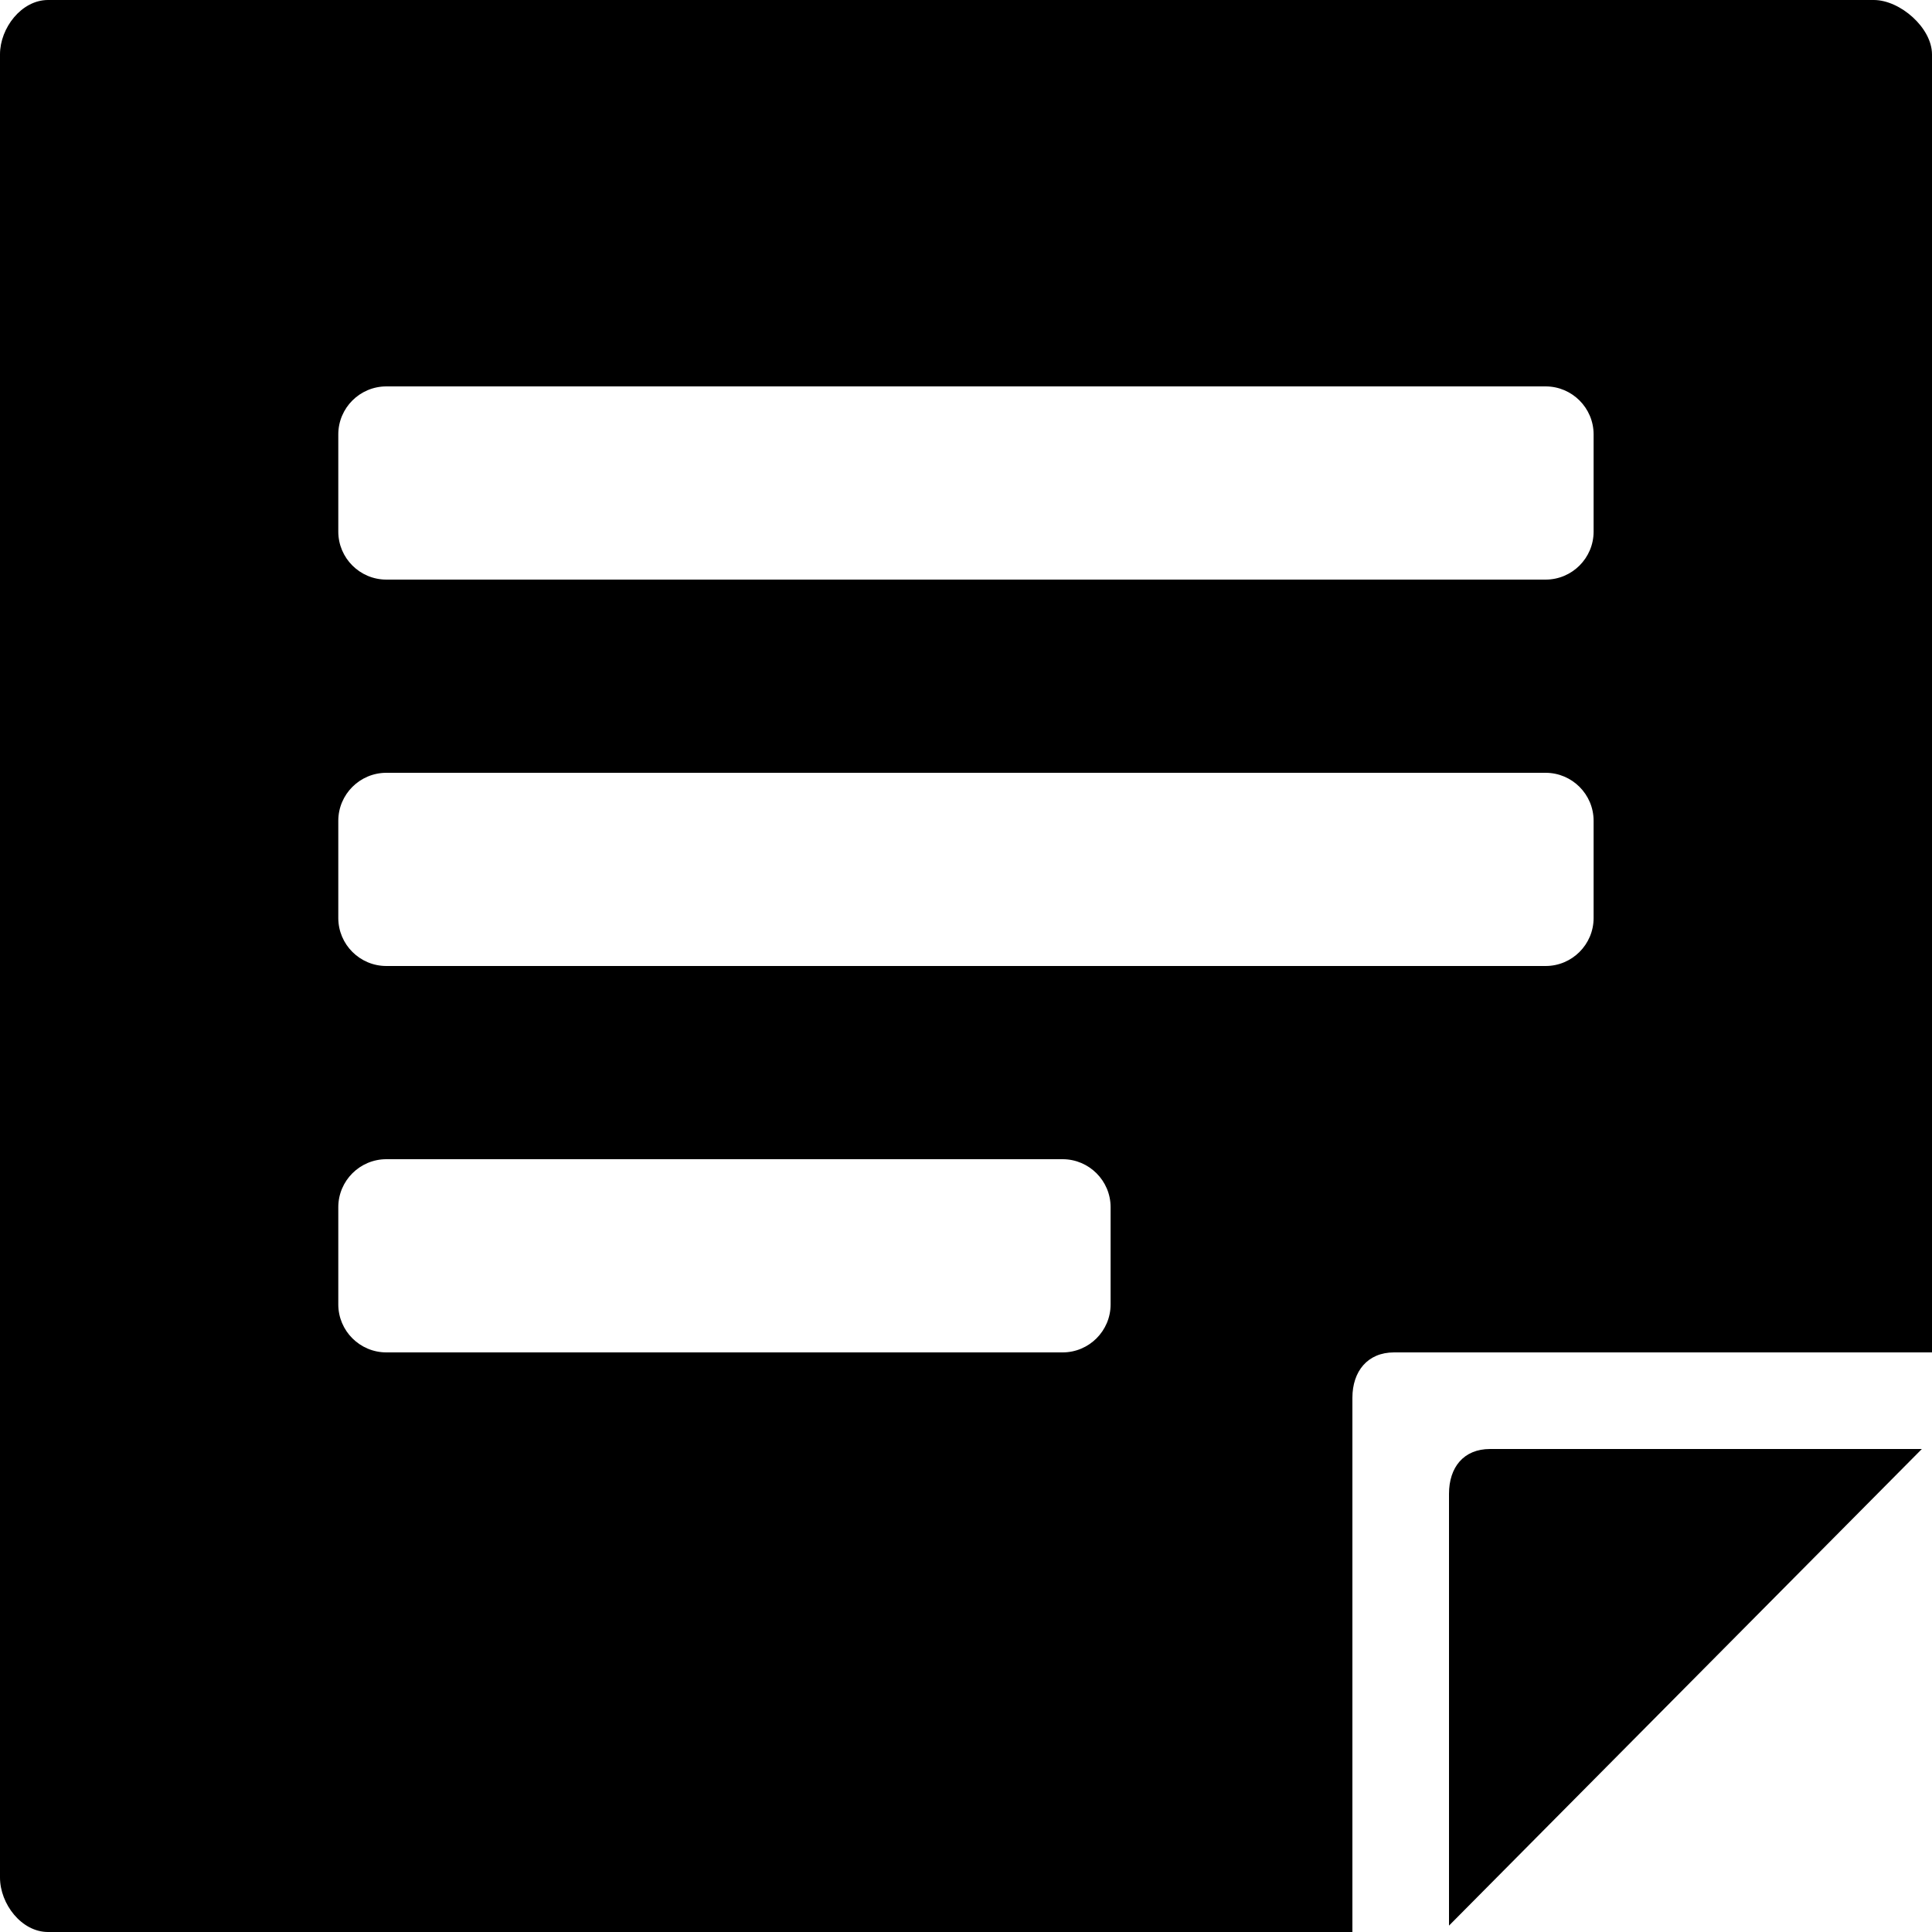 <?xml version="1.0" encoding="UTF-8" standalone="no"?>
<svg width="40px" height="40px" viewBox="0 0 40 40" version="1.1" xmlns="http://www.w3.org/2000/svg" xmlns:xlink="http://www.w3.org/1999/xlink">
    <!-- Generator: Sketch 39.1 (31720) - http://www.bohemiancoding.com/sketch -->
    <title>file</title>
    <desc>Created with Sketch.</desc>
    <defs></defs>
    <g id="Estilos" stroke="none" stroke-width="1" fill="none" fill-rule="evenodd">
        <g id="Íconos" transform="translate(-100, -220)" fill="#000000">
            <path d="M132.994,228.994 C132.994,228.446 132.548,228 132,228 L108,228 C107.45,228 107.004,228.446 107.004,228.994 L107.004,231.006 C107.004,231.554 107.45,232 108,232 L132,232 C132.548,232 132.994,231.554 132.994,231.006 L132.994,228.994 L132.994,228.994 Z M132.994,236.994 C132.994,236.446 132.548,236 132,236 L108,236 C107.45,236 107.004,236.446 107.004,236.994 L107.004,239.006 C107.004,239.554 107.45,240 108,240 L132,240 C132.548,240 132.994,239.554 132.994,239.006 L132.994,236.994 L132.994,236.994 Z M122.994,244.994 C122.994,244.446 122.548,244 122,244 L108,244 C107.45,244 107.004,244.446 107.004,244.994 L107.004,247.006 C107.004,247.554 107.45,248 108,248 L122,248 C122.548,248 122.994,247.554 122.994,247.006 L122.994,244.994 L122.994,244.994 Z M140,221.126 L140,248 L128.862,248 C128.314,248 128,248.392 128,248.94 L128,260 L100.994,260 C100.446,260 100,259.42 100,258.872 L100,221.126 C100,220.578 100.446,220 100.994,220 L138.794,220 C139.342,220 140,220.578 140,221.126 L140,221.126 L140,221.126 Z M130.85,250 L139.79,250 L130,259.868 L130,250.928 C130,250.38 130.302,250 130.85,250 L130.85,250 L130.85,250 Z" id="file"></path>
        </g>
    </g>
</svg>